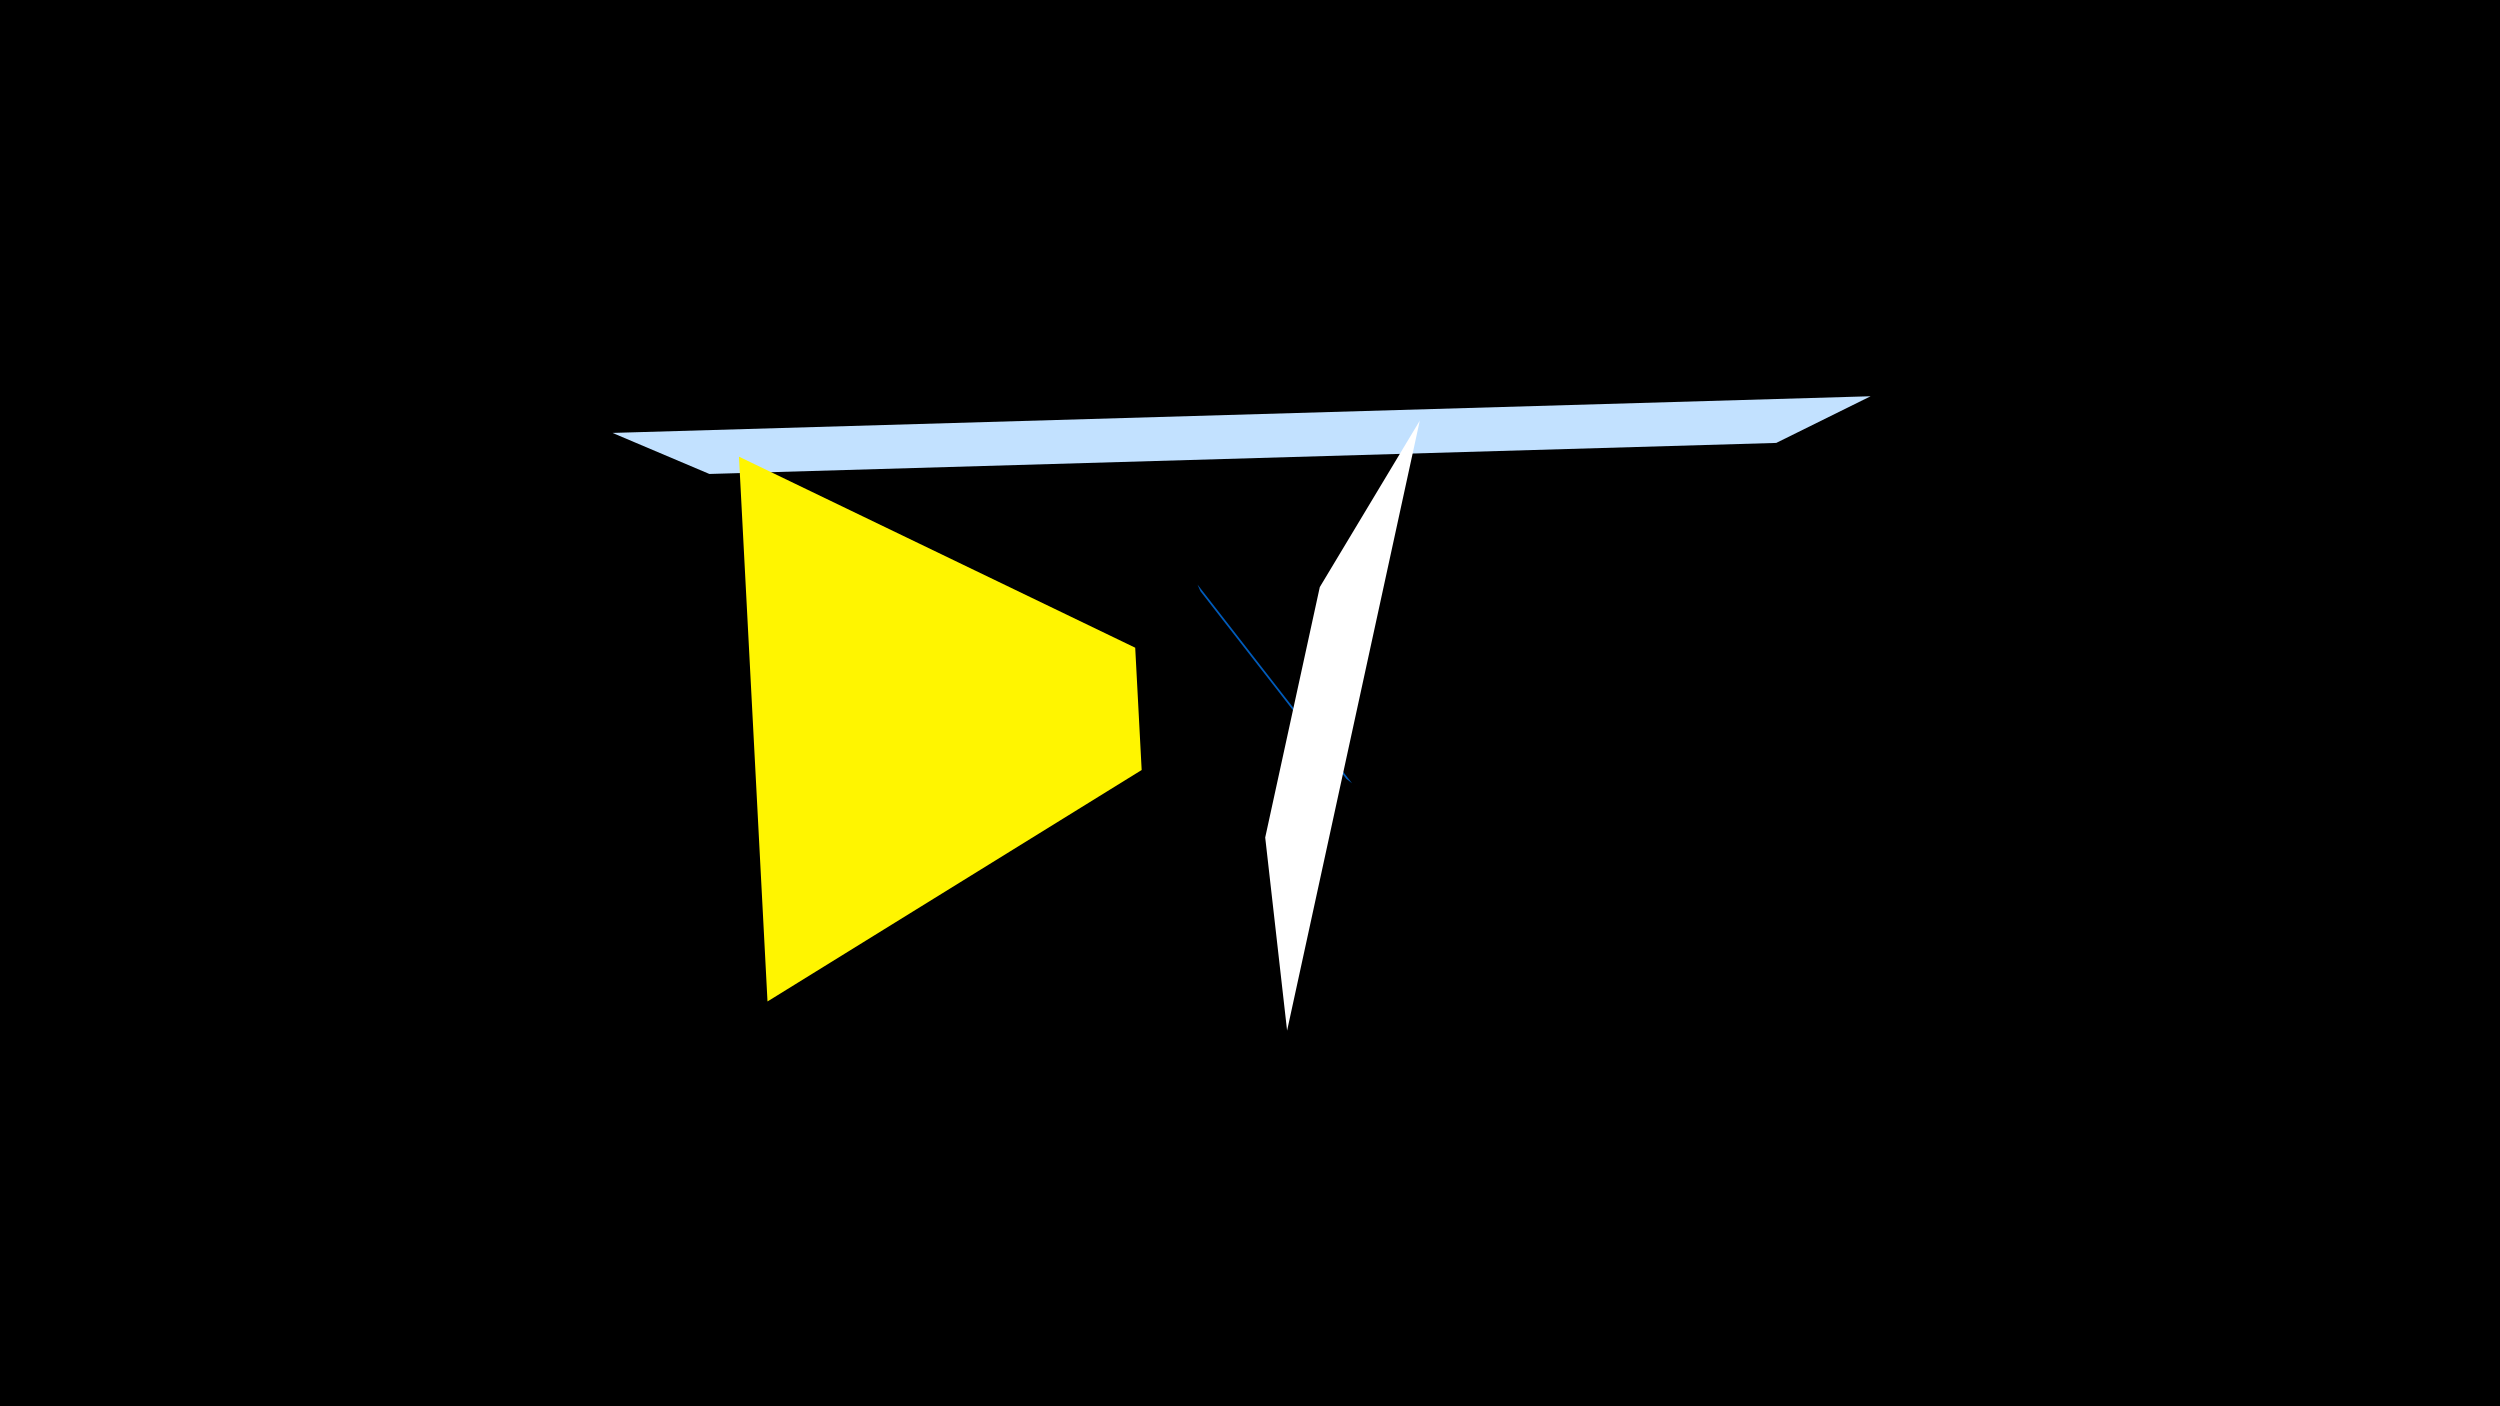<svg width="1200" height="675" viewBox="-500 -500 1200 675" xmlns="http://www.w3.org/2000/svg"><title>19111</title><path d="M-500-500h1200v675h-1200z" fill="#000"/><path d="M397.9-309.8l-603.9 17.6 46.5 19.7 512.1-14.9z" fill="#c2e1ff"/><path d="M74.8-219.4l74.2 95.4-2.8-2.2-70-90z" fill="#005bbb"/><path d="M-145.3-280.8l13.7 261.5 179.6-111.1-3.1-58.7z" fill="#fff500"/><path d="M181.5-298.1l-63.7 292.8-10.5-92.7 26.2-120.2z" fill="#fff"/></svg>